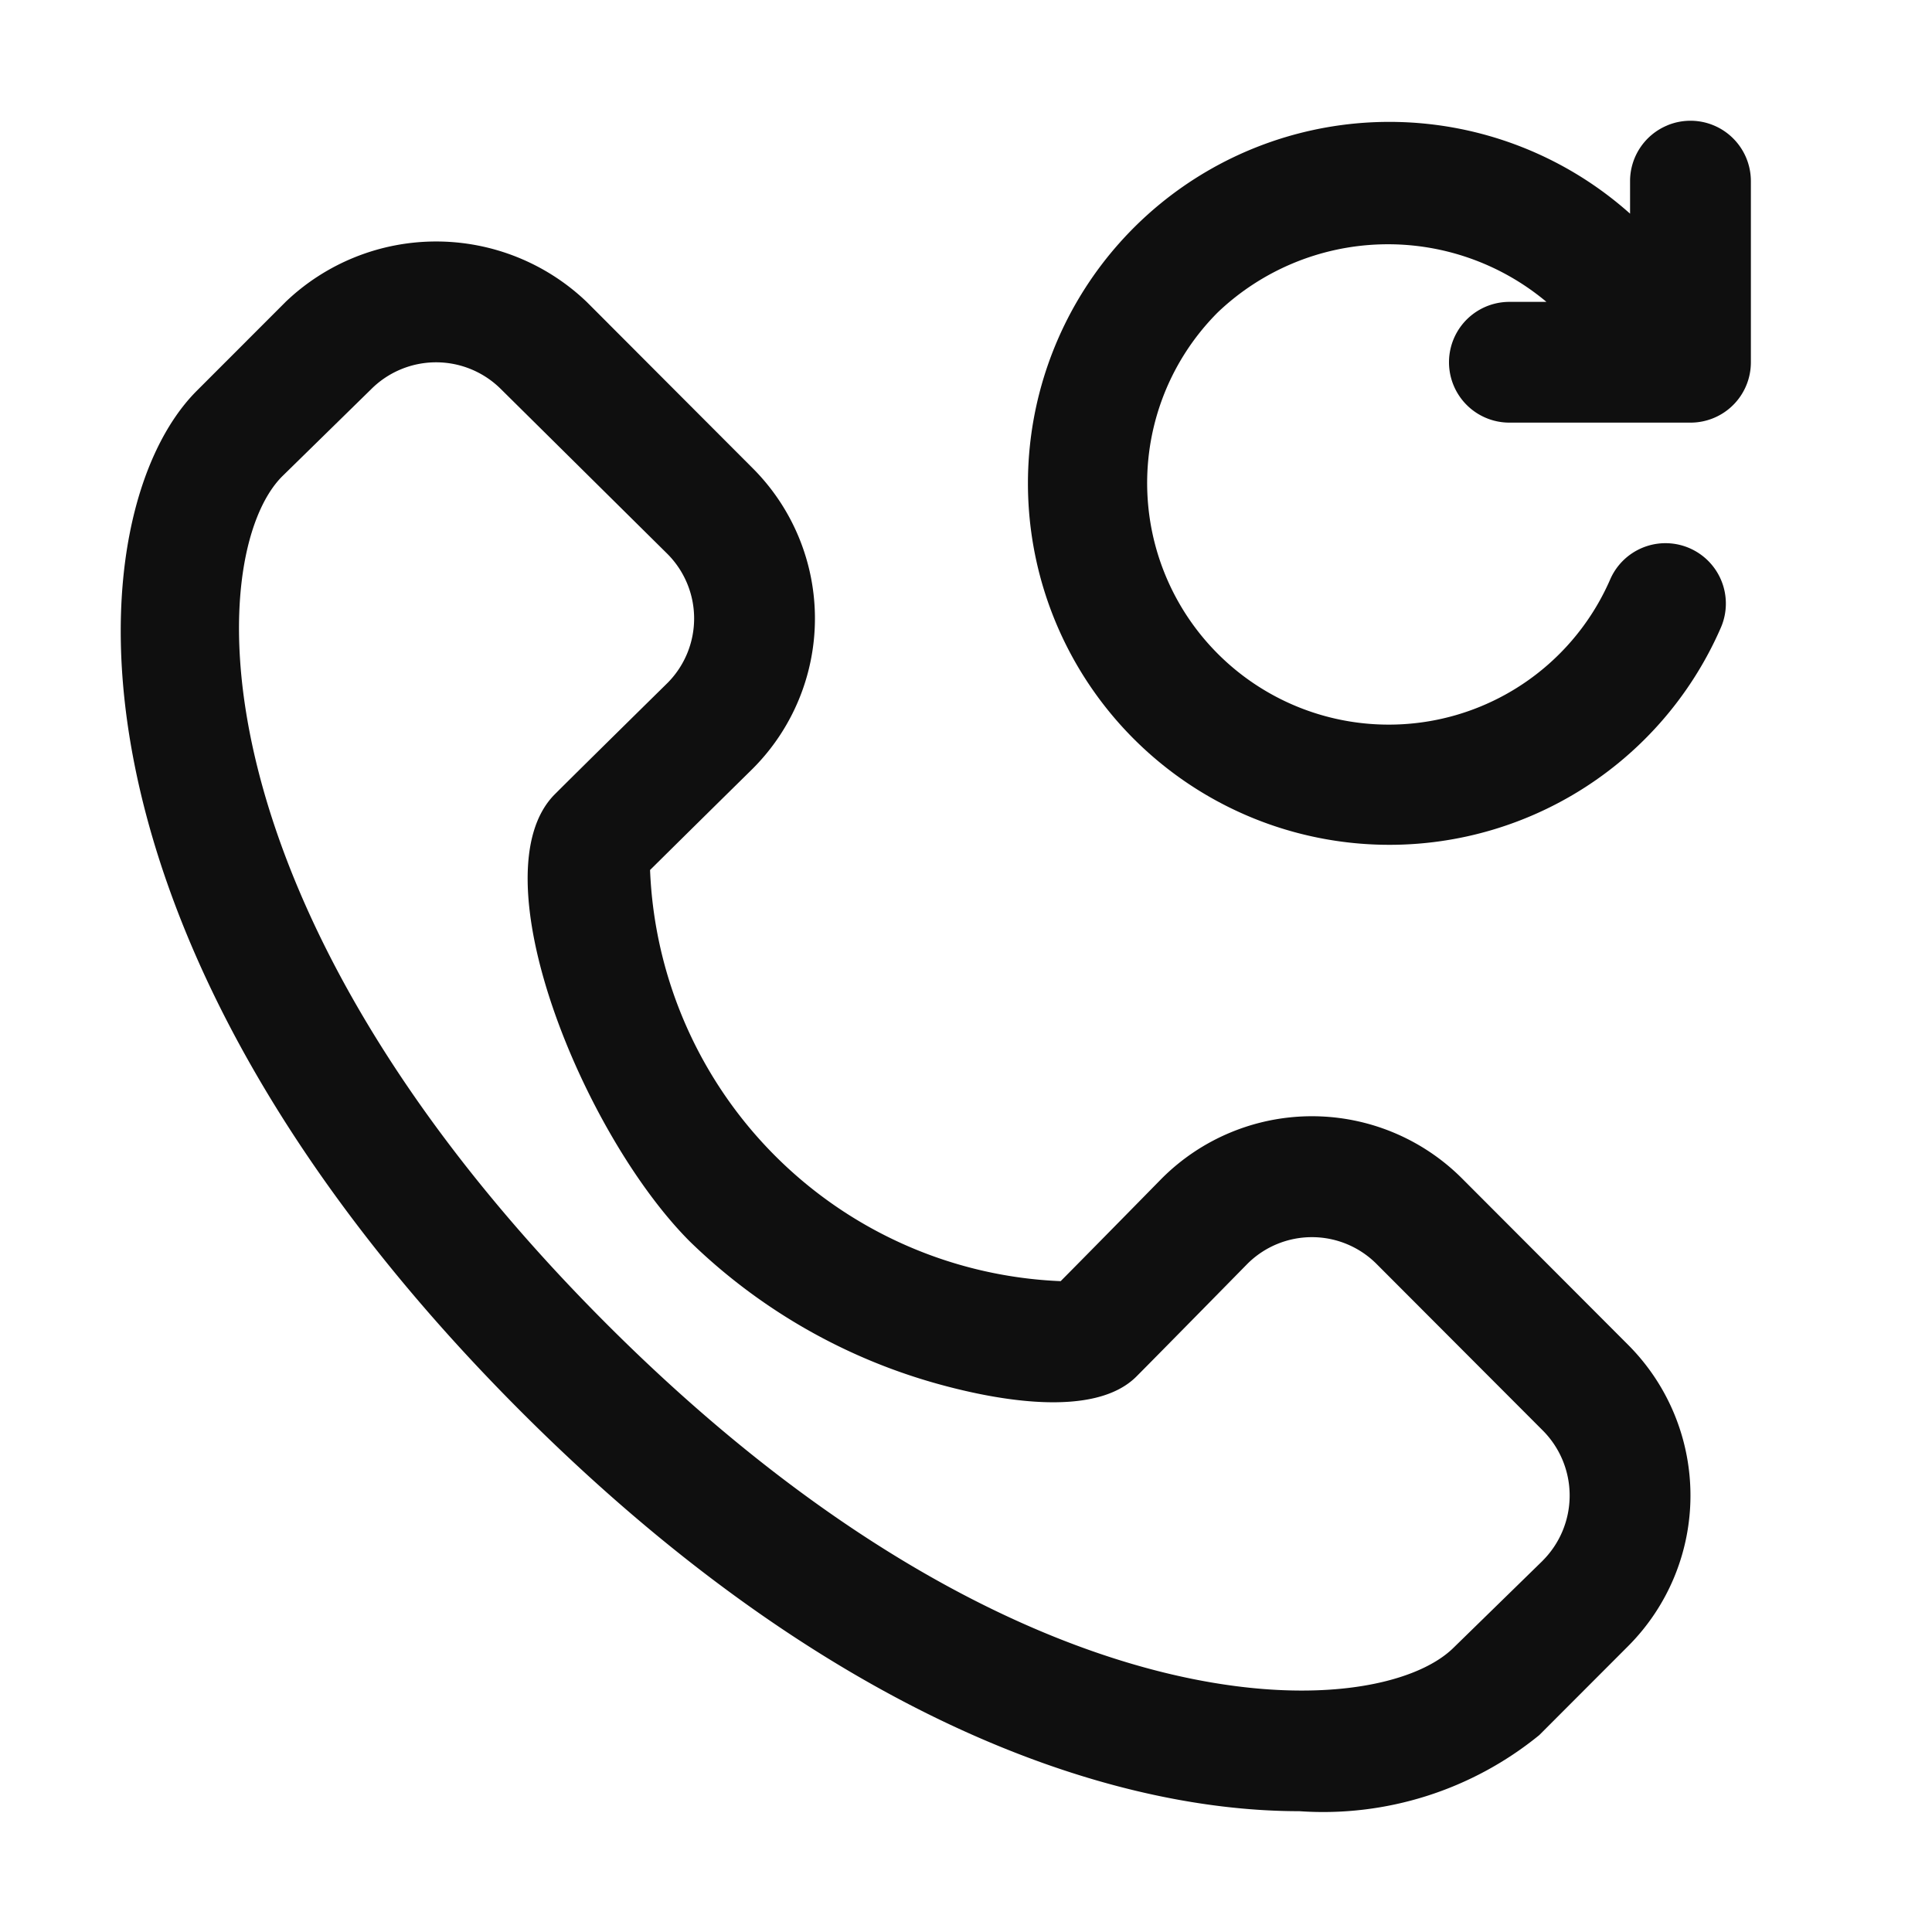 <svg width="32" height="32" fill="none" xmlns="http://www.w3.org/2000/svg"><path d="M27.617 2.076a1.0 1 0 01.383-.076.999.999 0 01.707.293 1 1 0 01.293.707v3a.998.998 0 01-.617.924 1 1 0 01-.383.076h-3a1 1 0 110-2h.614a4.087 4.087 0 00-5.442.172 4 4 0 00-1.154 3.203 4 4 0 001.73 2.932 4.002 4.002 0 003.361.539 4.001 4.001 0 002.559-2.245.999.999 0 01.936-.604 1.0 1 0 01.896 1.405 5.987 5.987 0 01-9.466 2.077 5.987 5.987 0 01.959-9.643 5.987 5.987 0 017.006.703v-.538a.999.999 0 01.617-.924z" fill="#0F0F0F"/><path fill-rule="evenodd" clip-rule="evenodd" d="M24.213 19.516a3.514 3.514 0 00-3.833-.758 3.514 3.514 0 00-1.14.764s-1.157 1.179-1.672 1.698a7.1 7.1 0 01-6.801-6.81 916.227 916.227 0 011.627-1.606l.075-.074a3.519 3.519 0 000-4.973L9.716 4.999a3.607 3.607 0 00-4.984 0L3.259 6.473C1.251 8.483.764 15.504 8.62 23.37c5 5.007 9.657 6.629 12.901 6.629a5.664 5.664 0 003.974-1.26l1.472-1.474a3.531 3.531 0 000-4.99l-2.754-2.759zm1.34 6.333l-1.472 1.437c-1.279 1.278-7.135 1.55-14.045-5.369C3.124 14.997 3.396 9.17 4.674 7.89l1.472-1.442a1.521 1.521 0 012.154 0l2.754 2.726a1.514 1.514 0 01.006 2.134s-1.506 1.482-1.871 1.848c-1.303 1.309.468 5.636 2.236 7.406a9.546 9.546 0 004.156 2.373c.911.249 2.542.564 3.241-.135.363-.364 1.839-1.867 1.839-1.867a1.513 1.513 0 012.137 0l2.754 2.759a1.526 1.526 0 010 2.157z" fill="#0F0F0F"/></svg>